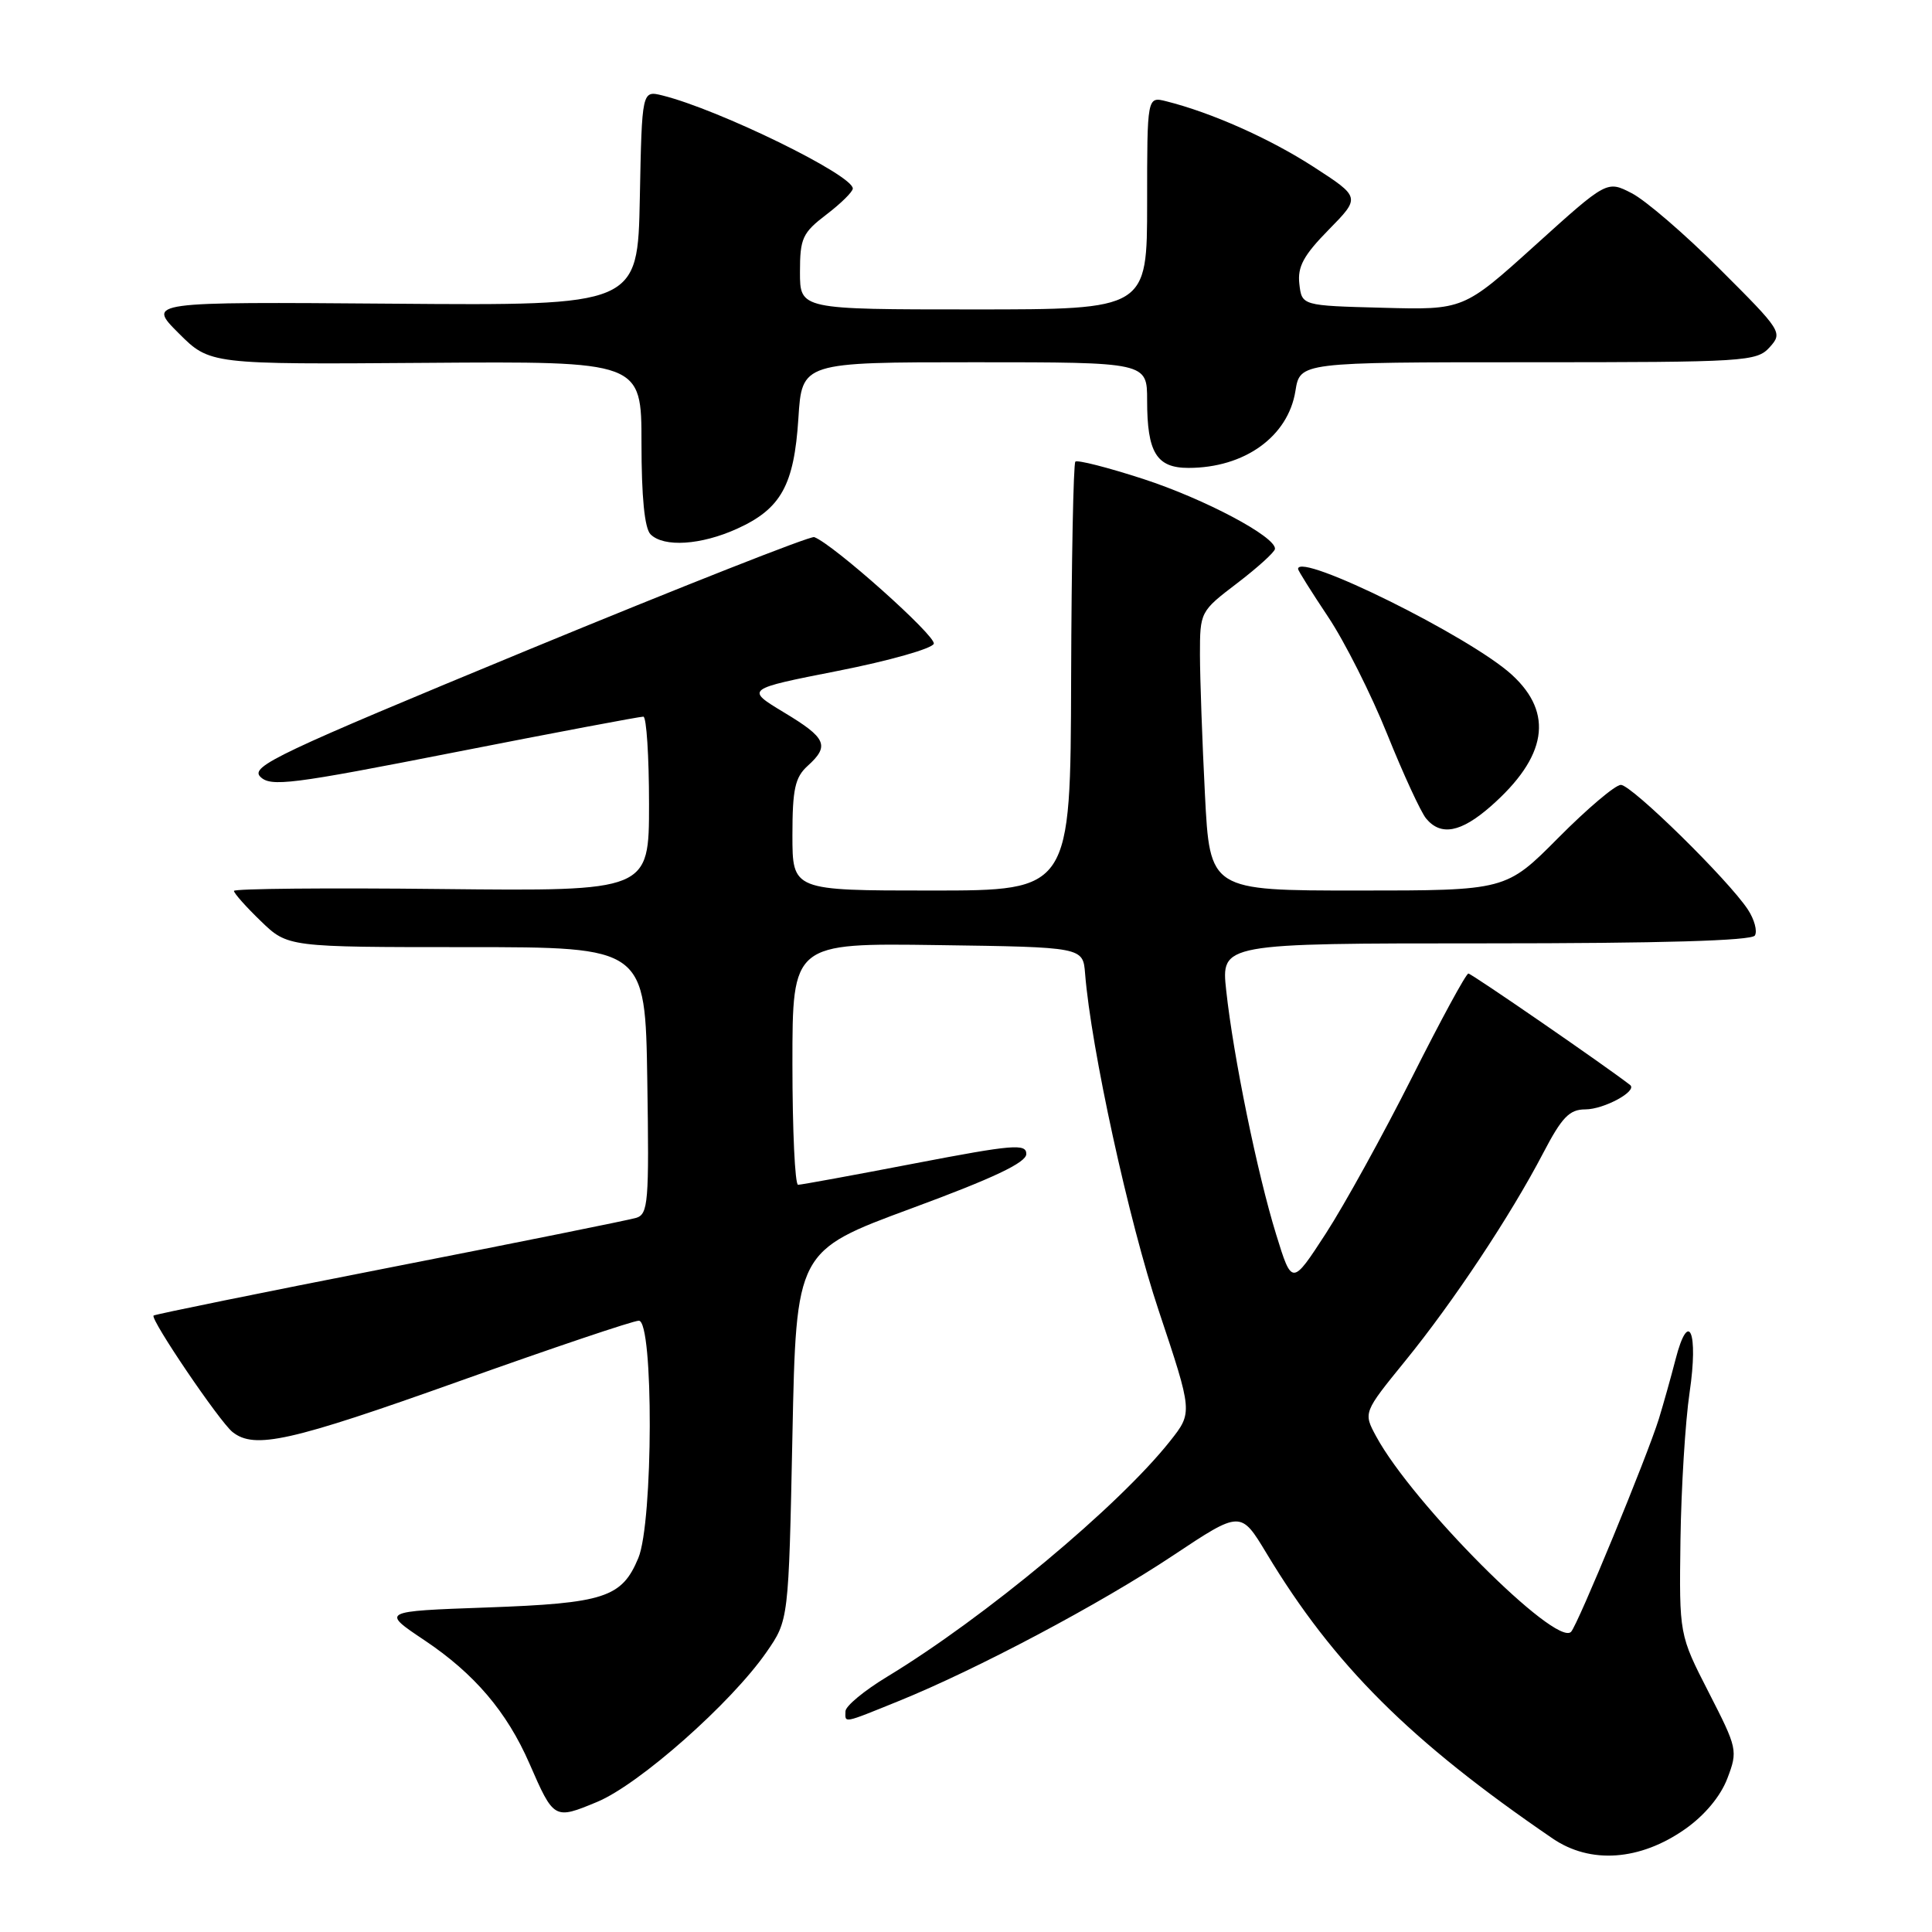 <?xml version="1.0" encoding="UTF-8" standalone="no"?>
<!DOCTYPE svg PUBLIC "-//W3C//DTD SVG 1.1//EN" "http://www.w3.org/Graphics/SVG/1.1/DTD/svg11.dtd" >
<svg xmlns="http://www.w3.org/2000/svg" xmlns:xlink="http://www.w3.org/1999/xlink" version="1.1" viewBox="0 0 256 256">
 <g >
 <path fill="currentColor"
d=" M 223.29 242.36 C 225.87 240.55 227.98 238.02 228.88 235.66 C 230.29 231.96 230.22 231.68 226.41 224.24 C 222.50 216.61 222.50 216.61 222.67 204.05 C 222.77 197.15 223.31 188.35 223.88 184.51 C 225.07 176.46 223.76 173.37 222.02 180.12 C 221.40 182.53 220.40 186.07 219.81 188.00 C 218.26 192.99 209.05 215.35 208.17 216.23 C 206.15 218.25 187.14 199.19 182.35 190.33 C 180.64 187.17 180.64 187.17 186.20 180.33 C 192.58 172.49 200.15 161.09 204.50 152.75 C 206.96 148.04 207.96 147.00 210.06 147.00 C 212.53 147.00 217.01 144.57 216.00 143.77 C 212.93 141.37 194.99 129.00 194.57 129.00 C 194.26 129.00 190.90 135.19 187.10 142.75 C 183.29 150.31 178.16 159.62 175.69 163.43 C 171.19 170.36 171.19 170.36 169.09 163.55 C 166.60 155.49 163.43 140.01 162.48 131.25 C 161.80 125.00 161.80 125.00 196.84 125.00 C 220.11 125.00 232.10 124.65 232.53 123.96 C 232.88 123.38 232.47 121.84 231.61 120.53 C 229.04 116.61 216.20 104.00 214.77 104.00 C 214.04 104.00 210.32 107.15 206.50 111.00 C 199.55 118.00 199.55 118.00 179.93 118.00 C 160.31 118.00 160.31 118.00 159.66 105.25 C 159.30 98.24 159.01 89.92 159.00 86.77 C 159.00 81.07 159.03 81.01 163.94 77.27 C 166.66 75.19 168.91 73.15 168.94 72.73 C 169.06 71.12 159.63 66.12 151.47 63.46 C 146.79 61.94 142.75 60.91 142.49 61.17 C 142.23 61.44 141.98 74.33 141.93 89.83 C 141.85 118.00 141.85 118.00 123.43 118.00 C 105.00 118.00 105.00 118.00 105.00 110.65 C 105.00 104.58 105.35 103.00 107.00 101.50 C 109.97 98.82 109.52 97.79 103.88 94.40 C 98.76 91.31 98.76 91.31 111.05 88.89 C 117.81 87.56 123.52 85.94 123.73 85.30 C 124.07 84.29 110.41 72.10 107.89 71.17 C 107.40 70.98 90.34 77.71 69.98 86.11 C 36.82 99.81 33.13 101.56 34.49 102.92 C 35.86 104.29 38.54 103.95 60.26 99.68 C 73.59 97.06 84.84 94.94 85.25 94.96 C 85.66 94.98 86.00 100.20 86.00 106.55 C 86.00 118.09 86.00 118.09 58.50 117.80 C 43.37 117.63 31.00 117.75 31.00 118.05 C 31.00 118.36 32.60 120.16 34.56 122.05 C 38.13 125.50 38.13 125.50 61.81 125.50 C 85.50 125.50 85.50 125.50 85.77 143.18 C 86.02 159.37 85.90 160.90 84.27 161.38 C 83.30 161.67 68.58 164.64 51.57 167.97 C 34.56 171.30 20.51 174.16 20.35 174.32 C 19.88 174.79 29.09 188.38 30.81 189.75 C 33.73 192.07 38.43 191.02 60.90 183.00 C 73.23 178.60 83.91 175.00 84.65 175.00 C 86.62 175.00 86.56 201.72 84.58 206.45 C 82.40 211.69 80.08 212.44 64.50 213.00 C 50.50 213.50 50.50 213.50 56.24 217.34 C 62.86 221.77 67.16 226.82 70.15 233.67 C 73.39 241.10 73.43 241.13 79.13 238.76 C 84.70 236.44 96.88 225.67 101.56 218.92 C 104.50 214.68 104.50 214.68 105.00 190.22 C 105.50 165.76 105.50 165.76 120.74 160.13 C 131.64 156.11 135.99 154.05 135.99 152.91 C 136.00 151.51 134.22 151.66 121.25 154.15 C 113.14 155.71 106.16 156.99 105.75 156.99 C 105.34 157.00 105.00 149.79 105.00 140.98 C 105.00 124.96 105.00 124.96 124.25 125.23 C 143.50 125.50 143.50 125.50 143.78 129.00 C 144.57 138.92 149.56 161.77 153.54 173.68 C 158.04 187.16 158.04 187.16 155.05 190.94 C 148.19 199.60 130.46 214.36 117.51 222.20 C 114.51 224.02 112.04 226.06 112.03 226.75 C 111.99 228.35 111.60 228.43 119.08 225.40 C 129.40 221.22 145.80 212.53 155.45 206.10 C 164.40 200.15 164.40 200.15 167.82 205.82 C 176.71 220.60 186.86 230.72 205.73 243.61 C 210.74 247.03 217.31 246.56 223.29 242.36 Z  M 197.52 106.85 C 204.98 100.30 205.92 94.53 200.34 89.42 C 194.85 84.38 172.00 73.07 172.00 75.39 C 172.00 75.60 173.79 78.45 175.97 81.72 C 178.16 84.99 181.69 92.00 183.82 97.30 C 185.95 102.59 188.27 107.62 188.97 108.46 C 190.92 110.81 193.57 110.31 197.52 106.85 Z  M 97.67 70.06 C 103.49 67.42 105.22 64.30 105.79 55.44 C 106.26 48.00 106.26 48.00 129.13 48.00 C 152.00 48.00 152.00 48.00 152.00 53.07 C 152.00 59.96 153.25 62.00 157.47 62.00 C 164.91 62.00 170.68 57.85 171.65 51.81 C 172.26 48.00 172.26 48.00 202.47 48.00 C 231.35 48.00 232.77 47.91 234.49 46.01 C 236.24 44.07 236.09 43.84 227.89 35.66 C 223.28 31.05 218.02 26.52 216.21 25.60 C 212.93 23.91 212.93 23.91 203.43 32.49 C 193.93 41.07 193.93 41.07 183.21 40.78 C 172.50 40.50 172.50 40.50 172.17 37.62 C 171.91 35.34 172.73 33.83 176.06 30.44 C 180.28 26.14 180.28 26.14 174.04 22.10 C 168.23 18.35 160.55 14.93 154.54 13.42 C 152.00 12.78 152.00 12.78 152.00 26.89 C 152.00 41.00 152.00 41.00 129.00 41.00 C 106.00 41.00 106.00 41.00 106.00 36.05 C 106.00 31.57 106.33 30.85 109.50 28.43 C 111.43 26.96 113.00 25.41 113.00 24.98 C 113.00 23.18 95.28 14.52 87.78 12.65 C 85.06 11.98 85.06 11.98 84.78 26.24 C 84.50 40.50 84.50 40.50 52.01 40.24 C 19.51 39.99 19.51 39.99 23.66 44.14 C 27.81 48.29 27.81 48.29 56.41 48.08 C 85.00 47.87 85.00 47.87 85.00 58.73 C 85.00 65.85 85.41 70.01 86.20 70.80 C 87.95 72.55 92.89 72.23 97.67 70.06 Z "/>
</g>
</svg>